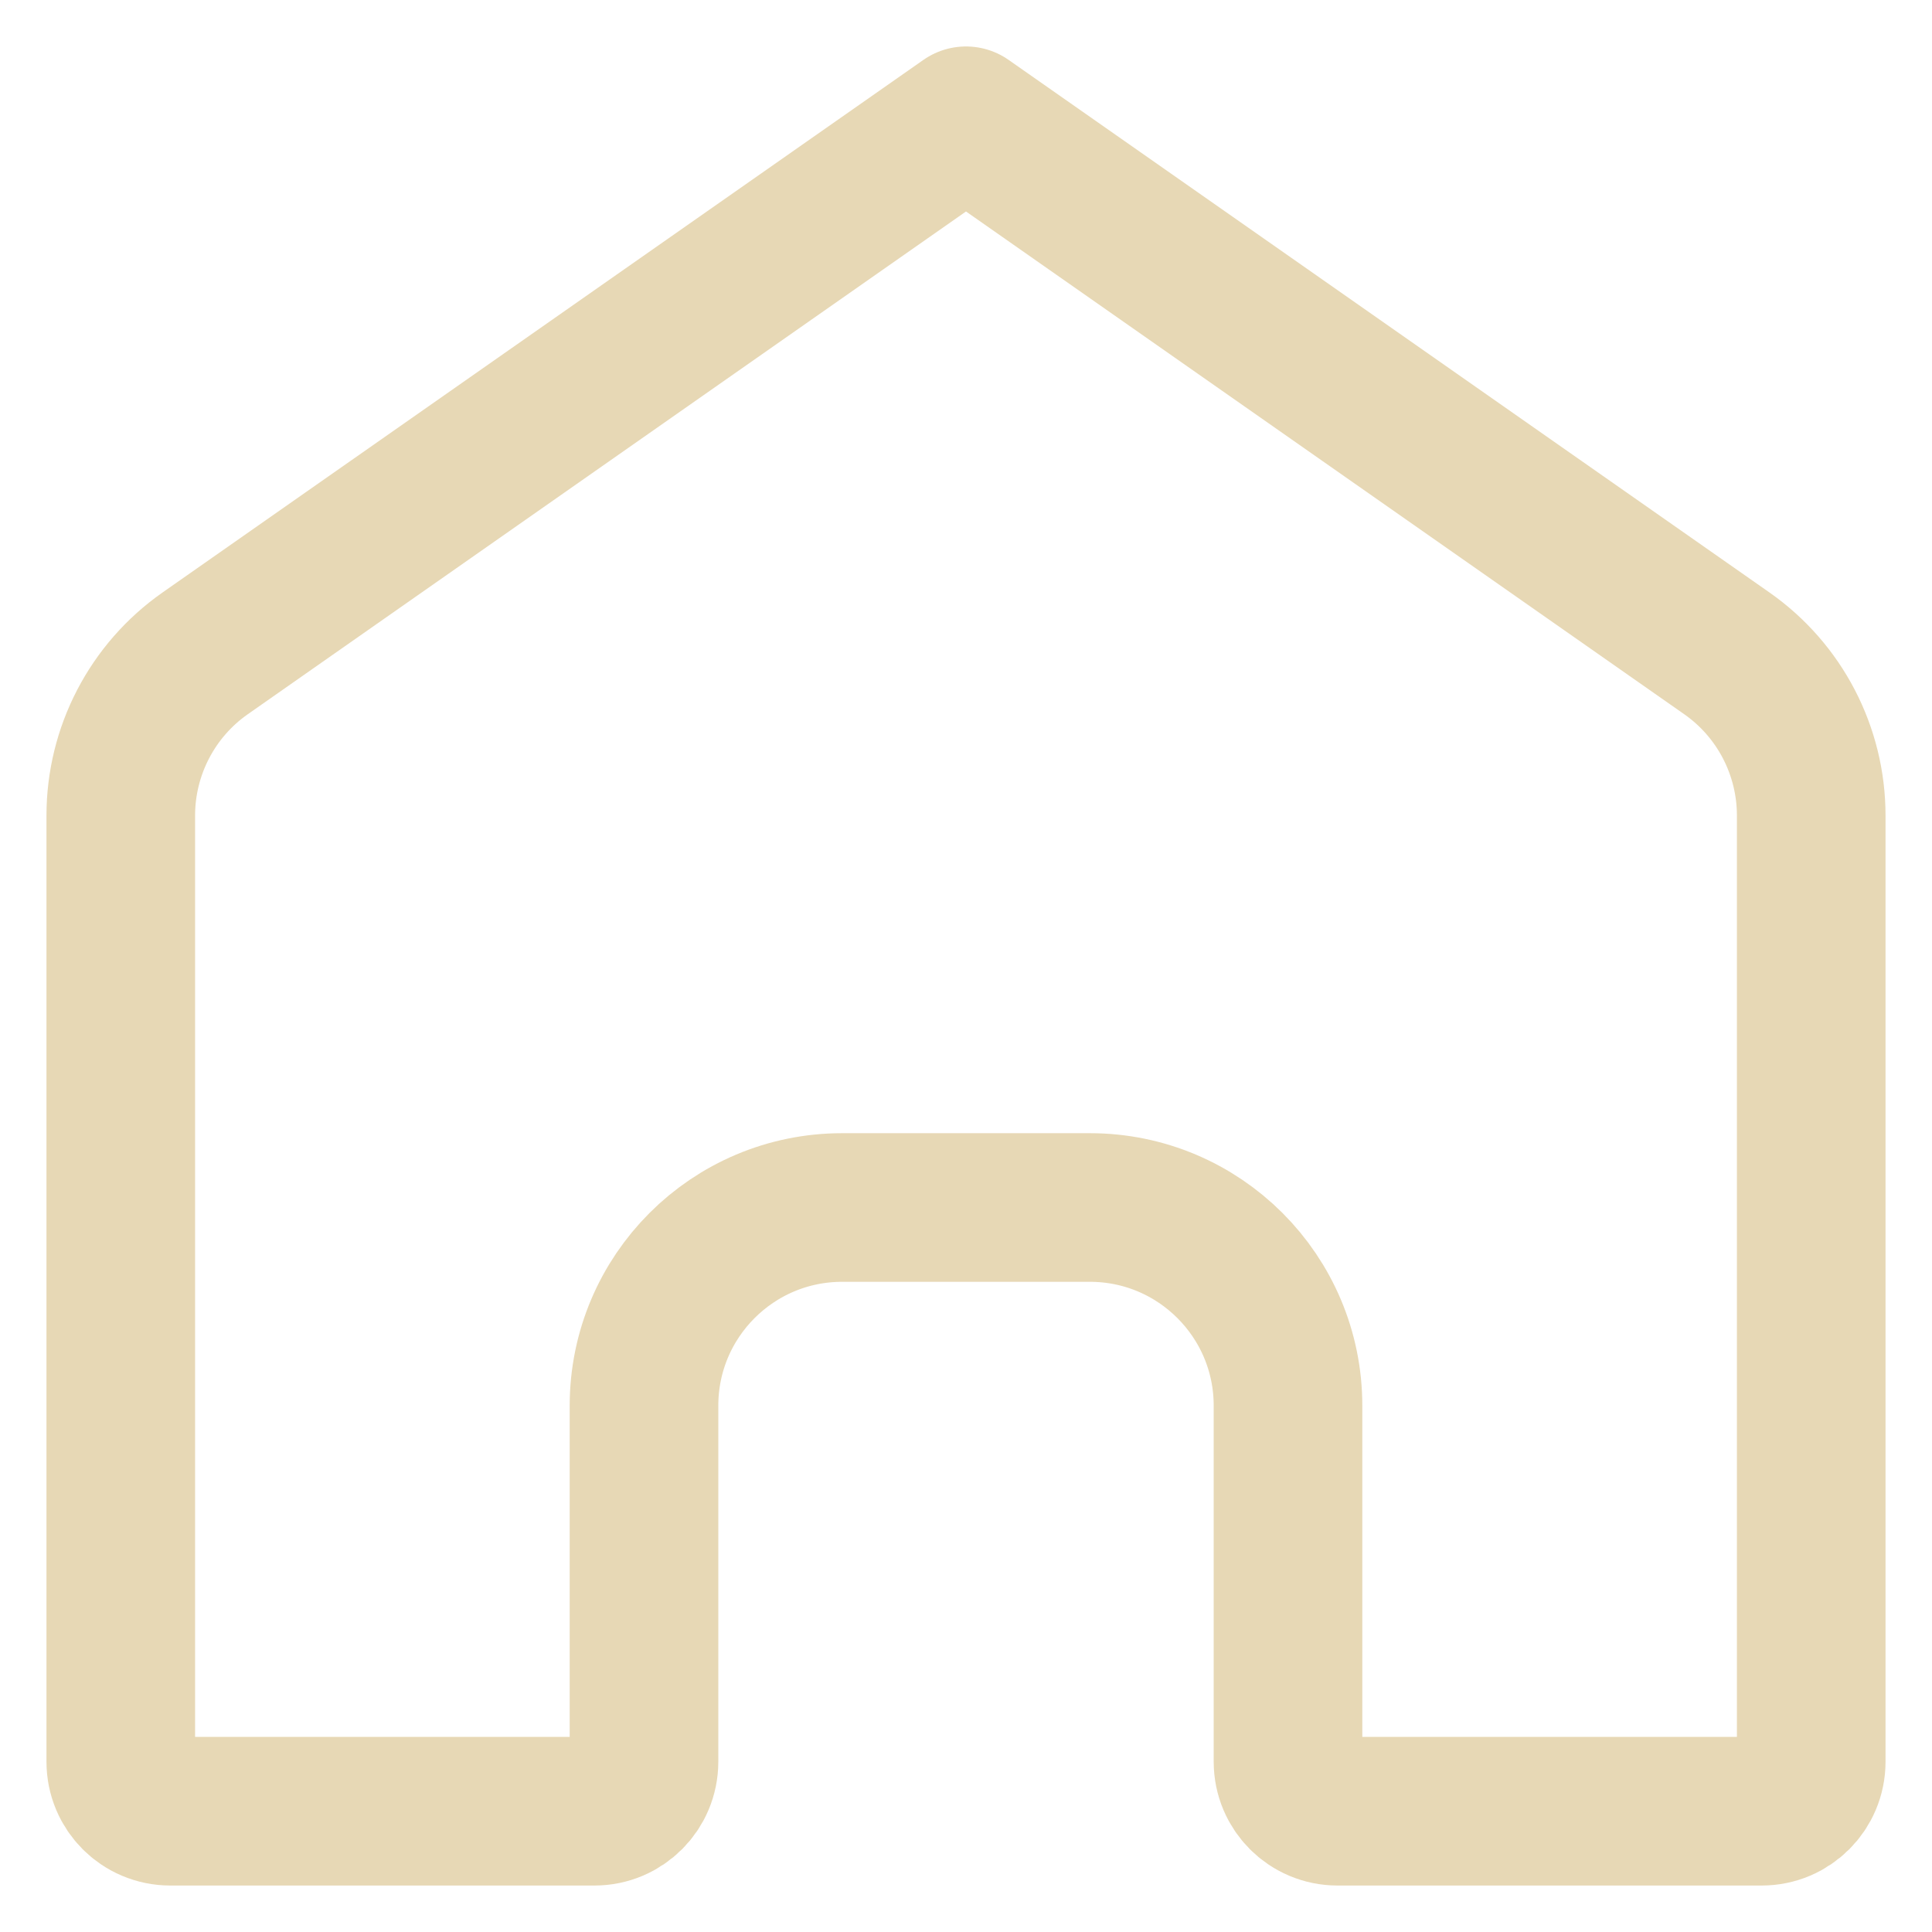<svg width="39" height="39" viewBox="0 0 39 39" fill="none" xmlns="http://www.w3.org/2000/svg">
<g clip-path="url(#clip0_3051_299)">
<path d="M19.5 2.438L4.144 13.187C3.074 13.935 2.438 15.159 2.438 16.464V35.562C2.438 36.115 2.885 36.562 3.438 36.562H12C12.552 36.562 13 36.115 13 35.562V28.375C13 26.166 14.791 24.375 17 24.375H22C24.209 24.375 26 26.166 26 28.375V35.562C26 36.115 26.448 36.562 27 36.562H35.562C36.115 36.562 36.562 36.115 36.562 35.562V16.464C36.562 15.159 35.926 13.935 34.856 13.187L19.5 2.438Z" stroke="#E7D8B5" stroke-width="3" stroke-linecap="round" stroke-linejoin="round"/>
</g>
<defs>
<clipPath id="clip0_3051_299">
<rect width="39" height="39" fill="white"/>
</clipPath>
</defs>
</svg>
